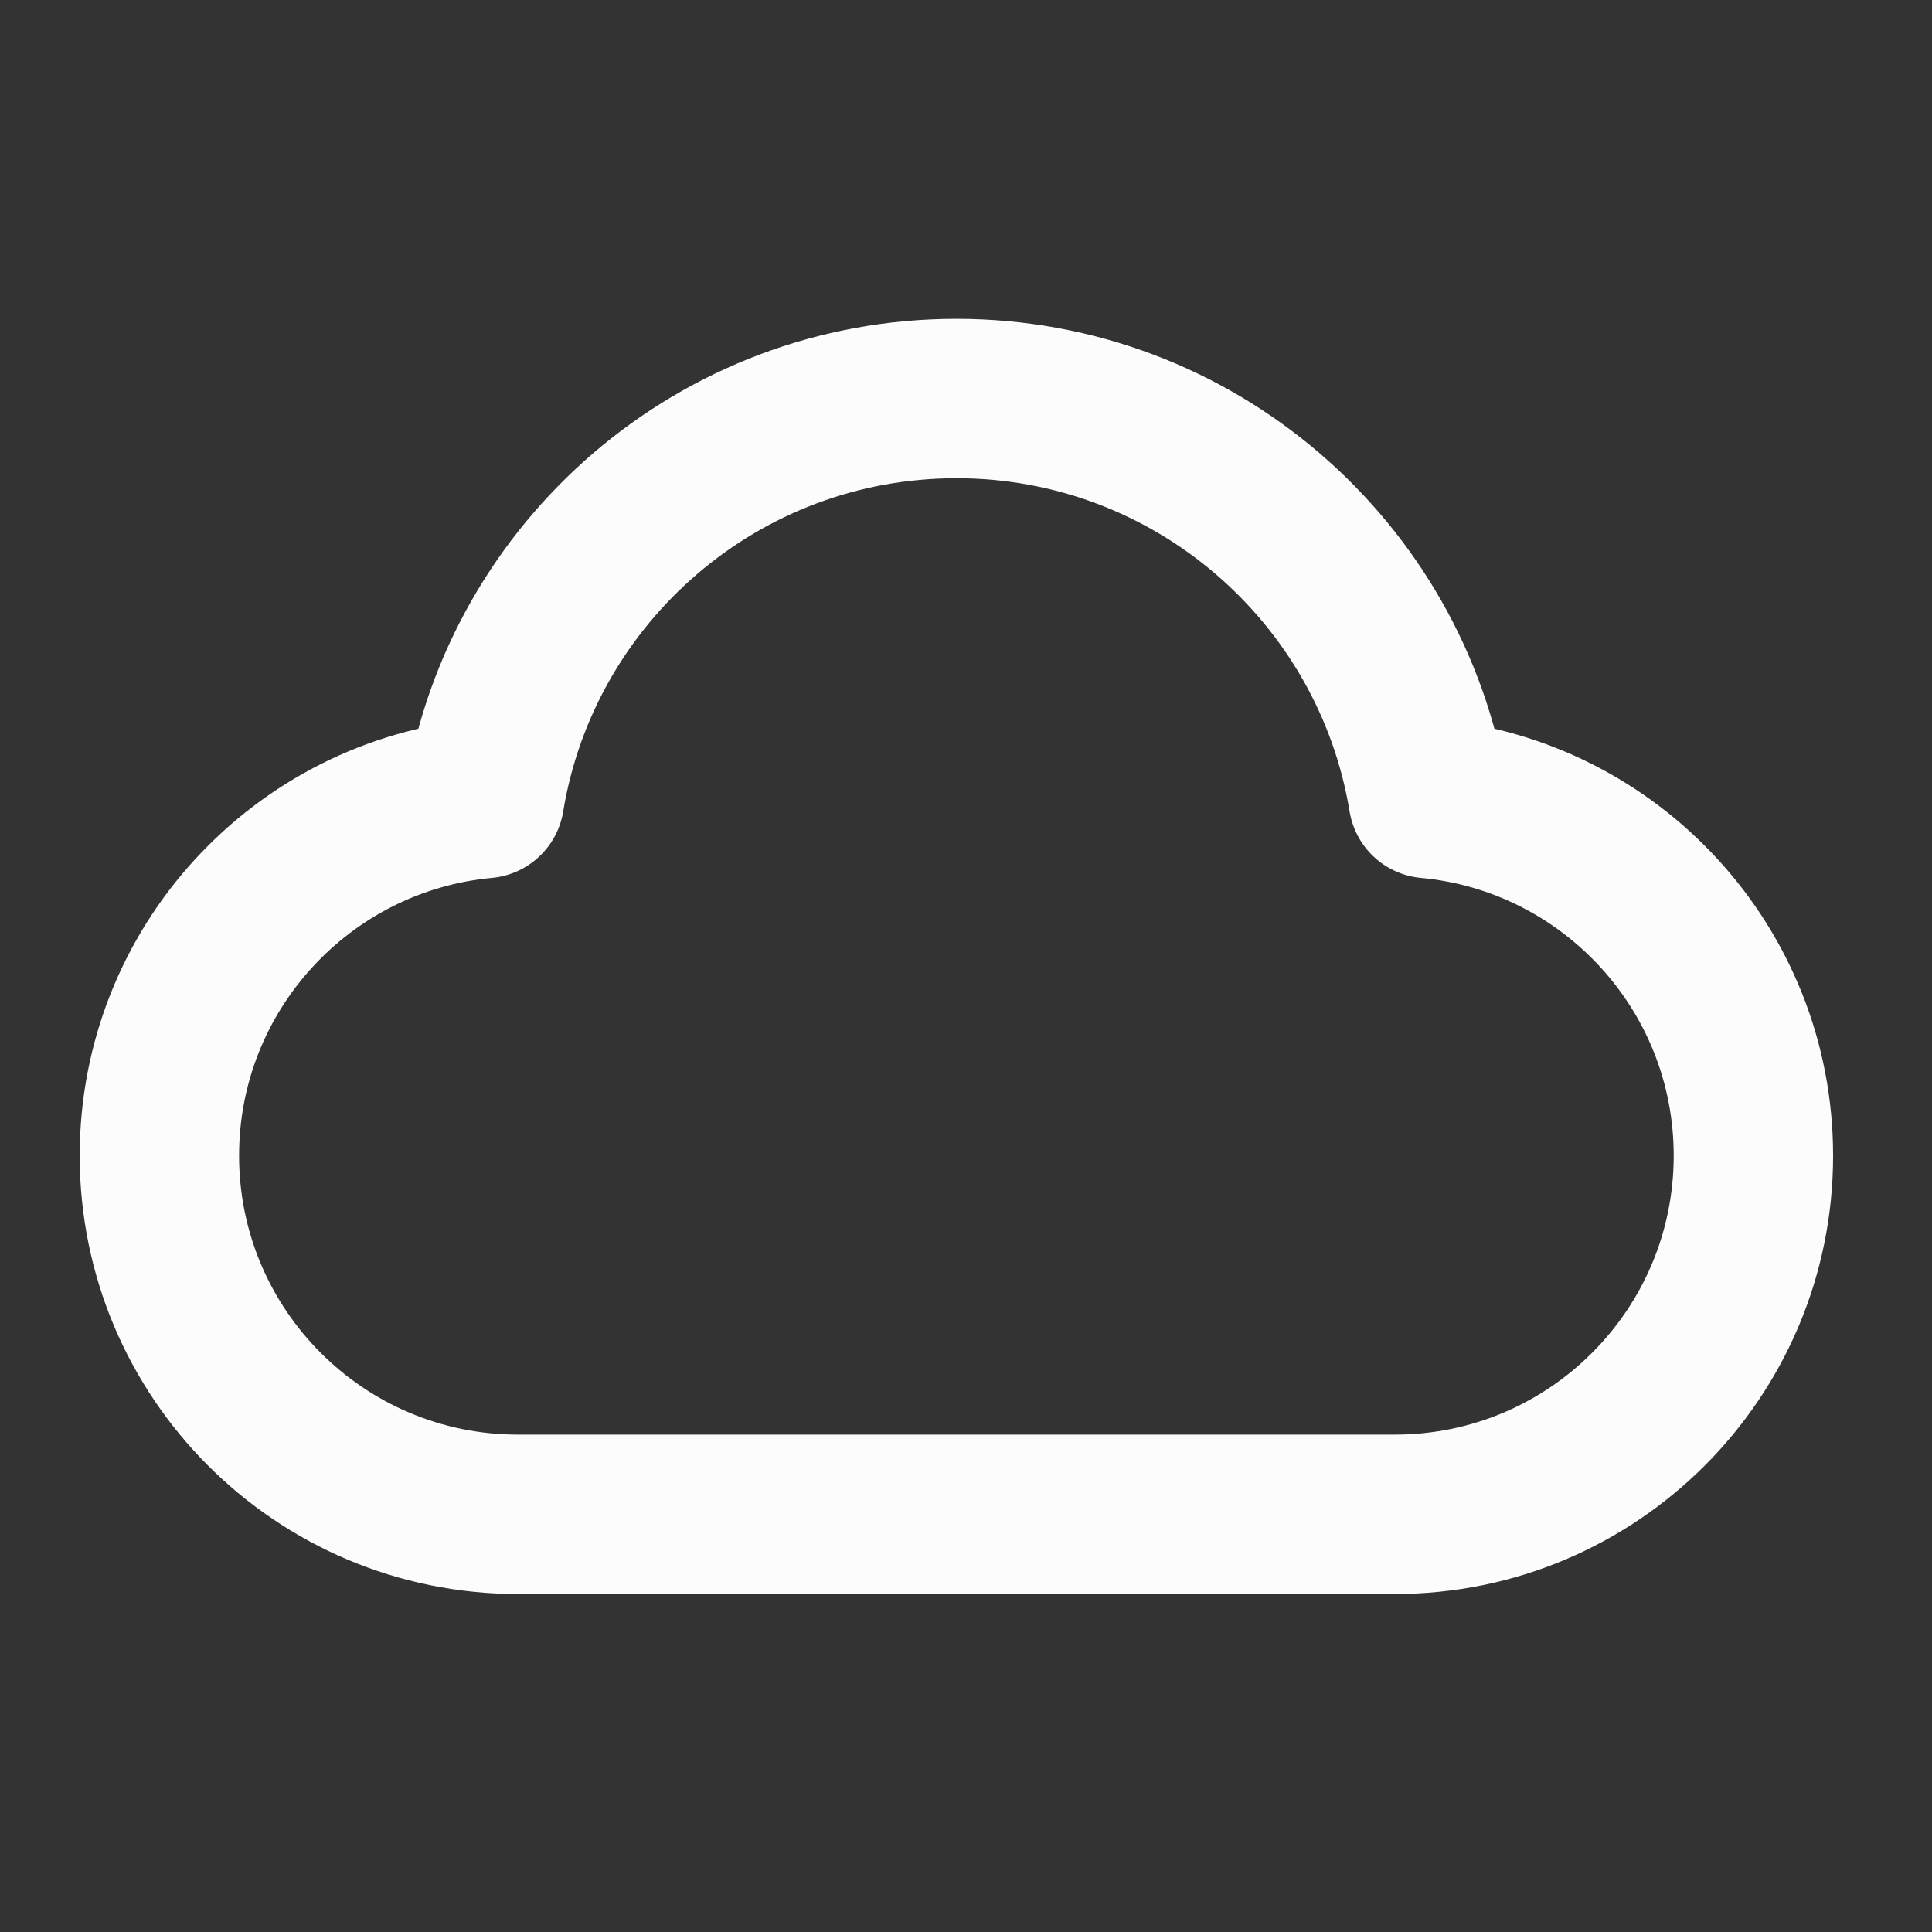 <svg width="36" height="36" viewBox="0 0 36 36" fill="none" xmlns="http://www.w3.org/2000/svg">
<rect x="0" y="0" width="36" height="36" fill="#333333" stroke="none"/>
<path d="M9.653 28.217C5.962 28.217 2.97 25.225 2.97 21.534C2.97 18.054 5.631 15.194 9.029 14.88C9.724 10.651 13.396 7.426 17.821 7.426C22.247 7.426 25.918 10.651 26.613 14.88C30.012 15.194 32.672 18.054 32.672 21.534C32.672 25.225 29.68 28.217 25.989 28.217C19.47 28.217 15.361 28.217 9.653 28.217Z" stroke="#FCFCFD" stroke-width="2.97" stroke-linecap="round" stroke-linejoin="round"/>
</svg>
